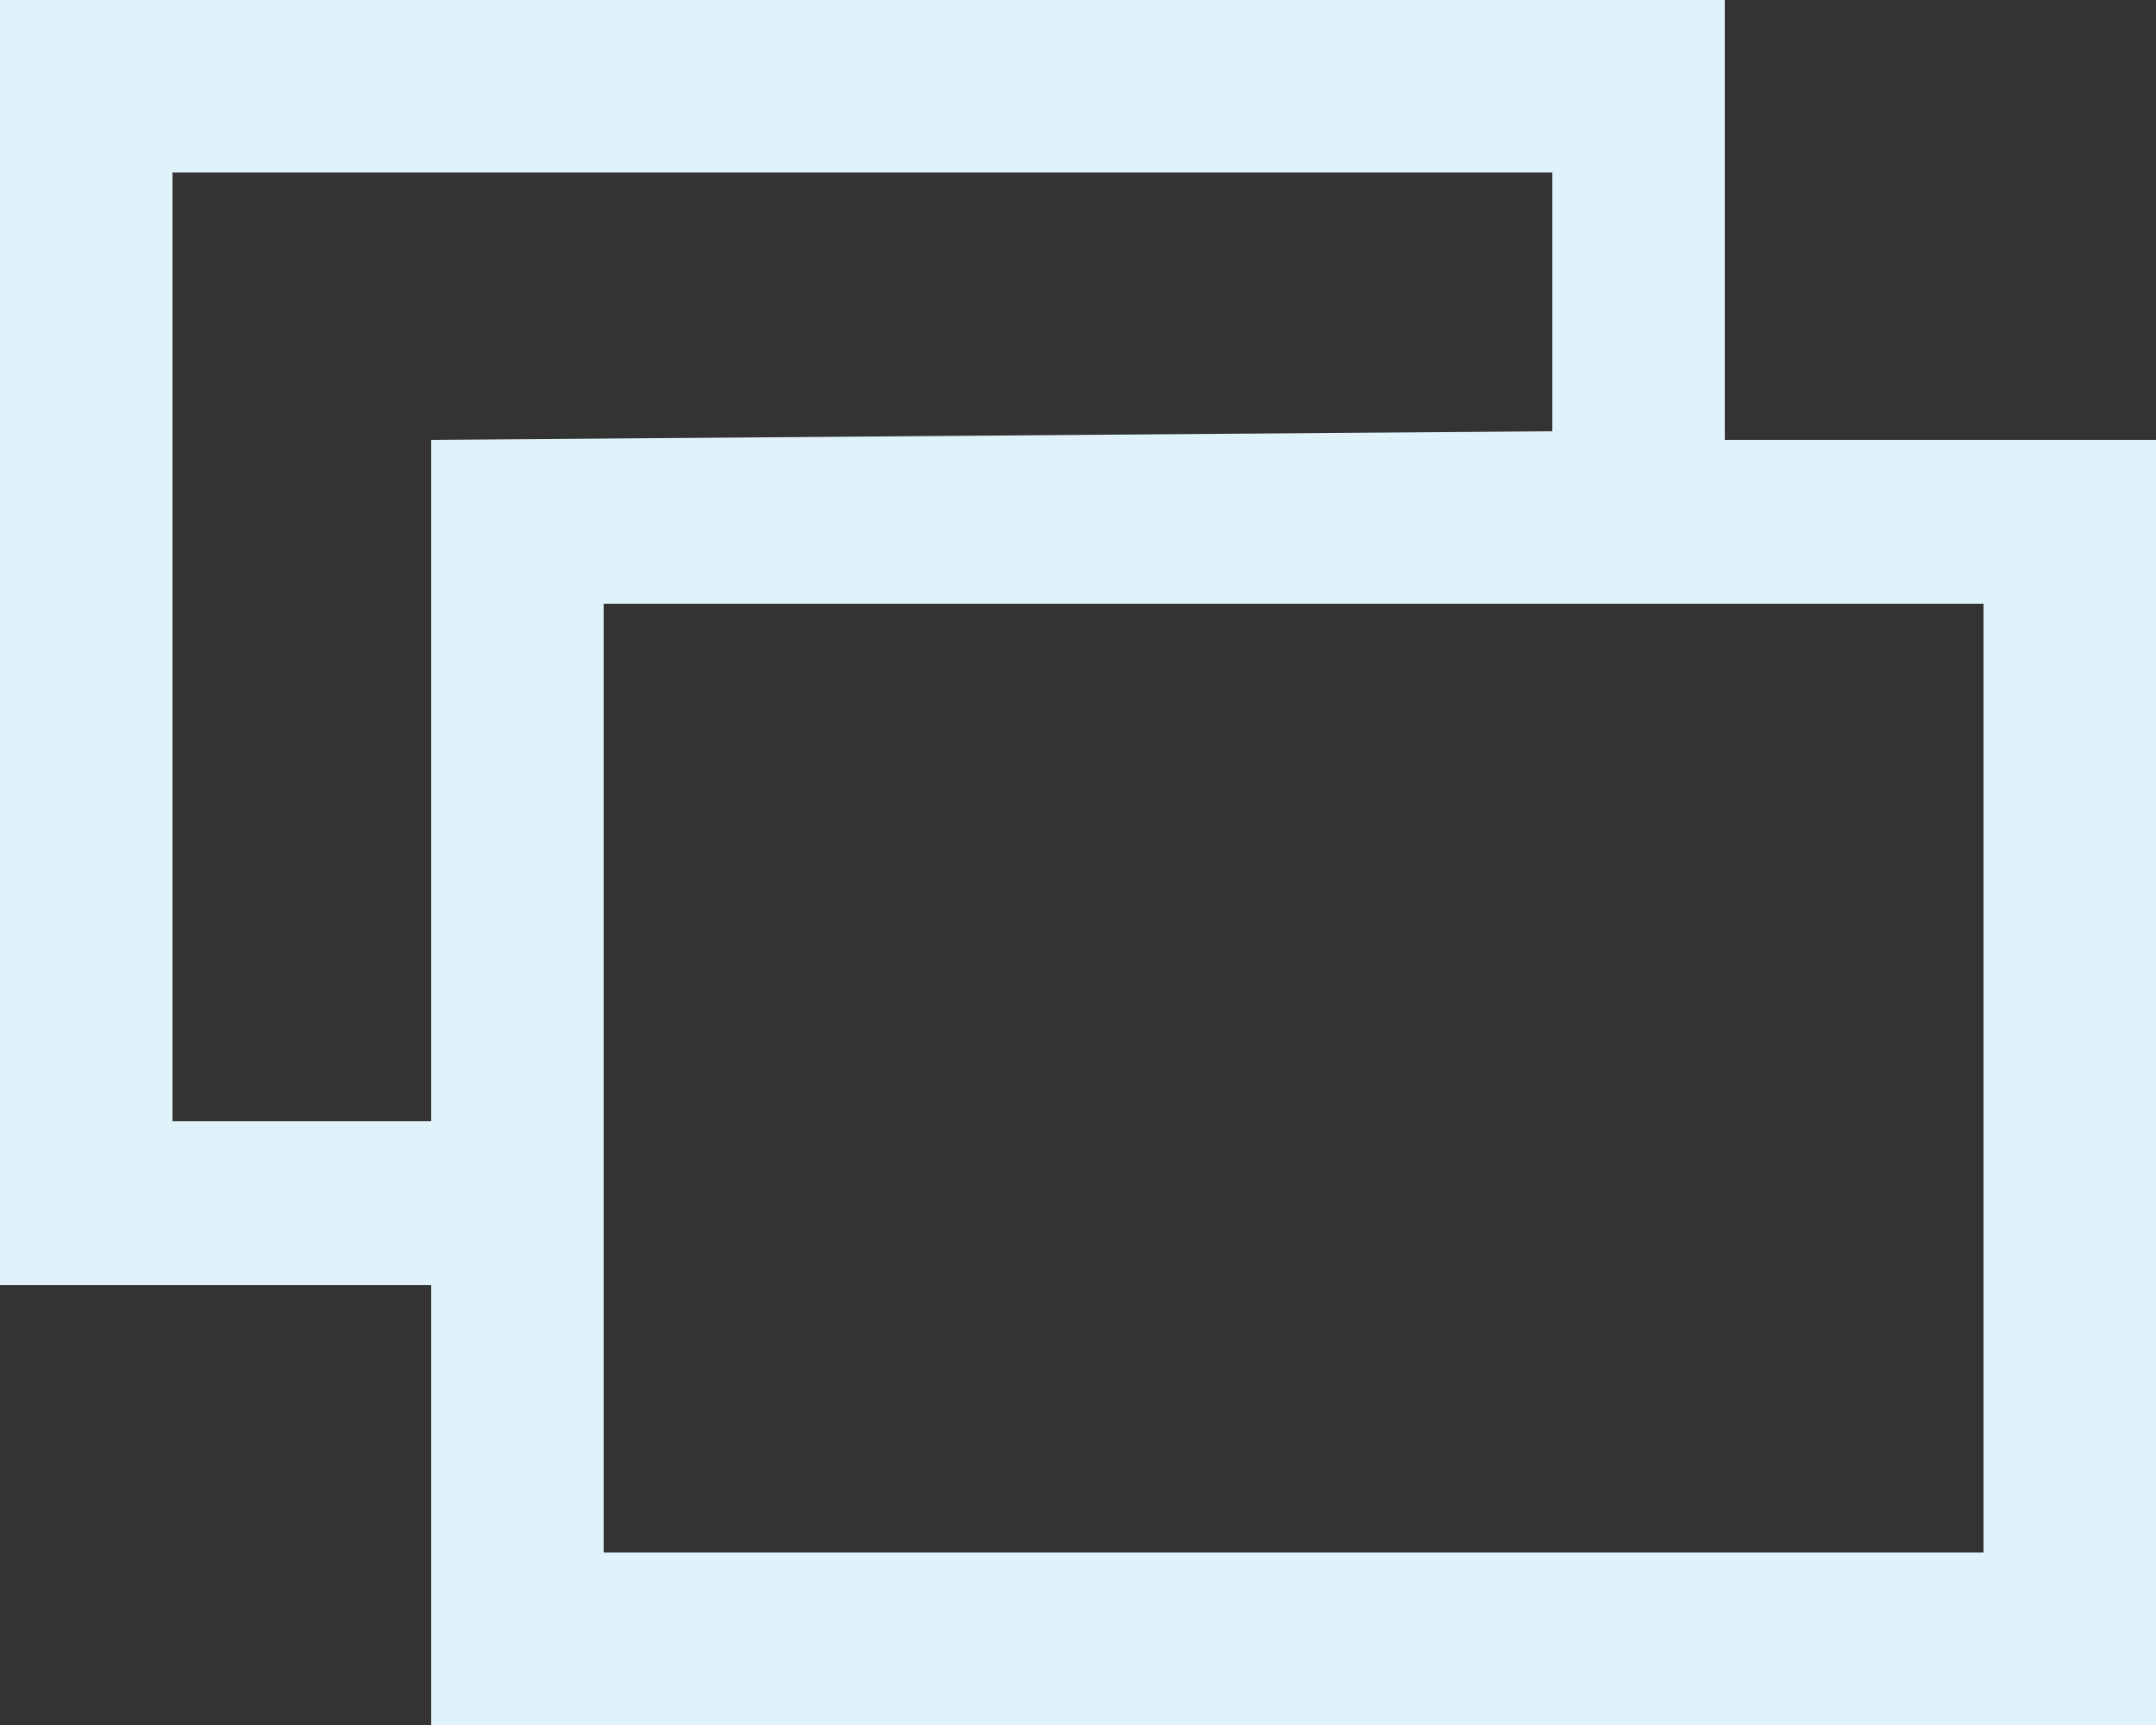 <?xml version="1.0" encoding="utf-8"?>
<!-- Generator: Adobe Illustrator 18.0.0, SVG Export Plug-In . SVG Version: 6.00 Build 0)  -->
<!DOCTYPE svg PUBLIC "-//W3C//DTD SVG 1.1//EN" "http://www.w3.org/Graphics/SVG/1.1/DTD/svg11.dtd">
<svg version="1.1" id="Layer_1" xmlns="http://www.w3.org/2000/svg" xmlns:xlink="http://www.w3.org/1999/xlink" x="0px" y="0px"
	 viewBox="0 0 25 20" enable-background="new 0 0 25 20" xml:space="preserve">
<rect x="0" y="0" width="25" height="20" fill="#333333" stroke="none"/>
<g>
	<g>
		<path fill="#E1F3FA" d="M20,5.1V0H0v14.9h5V20h20V5.1H20z M5,13H2V2h16v3L5,5.1L5,13z M23,18H7V7h16V18z"/>
	</g>
</g>
</svg>
